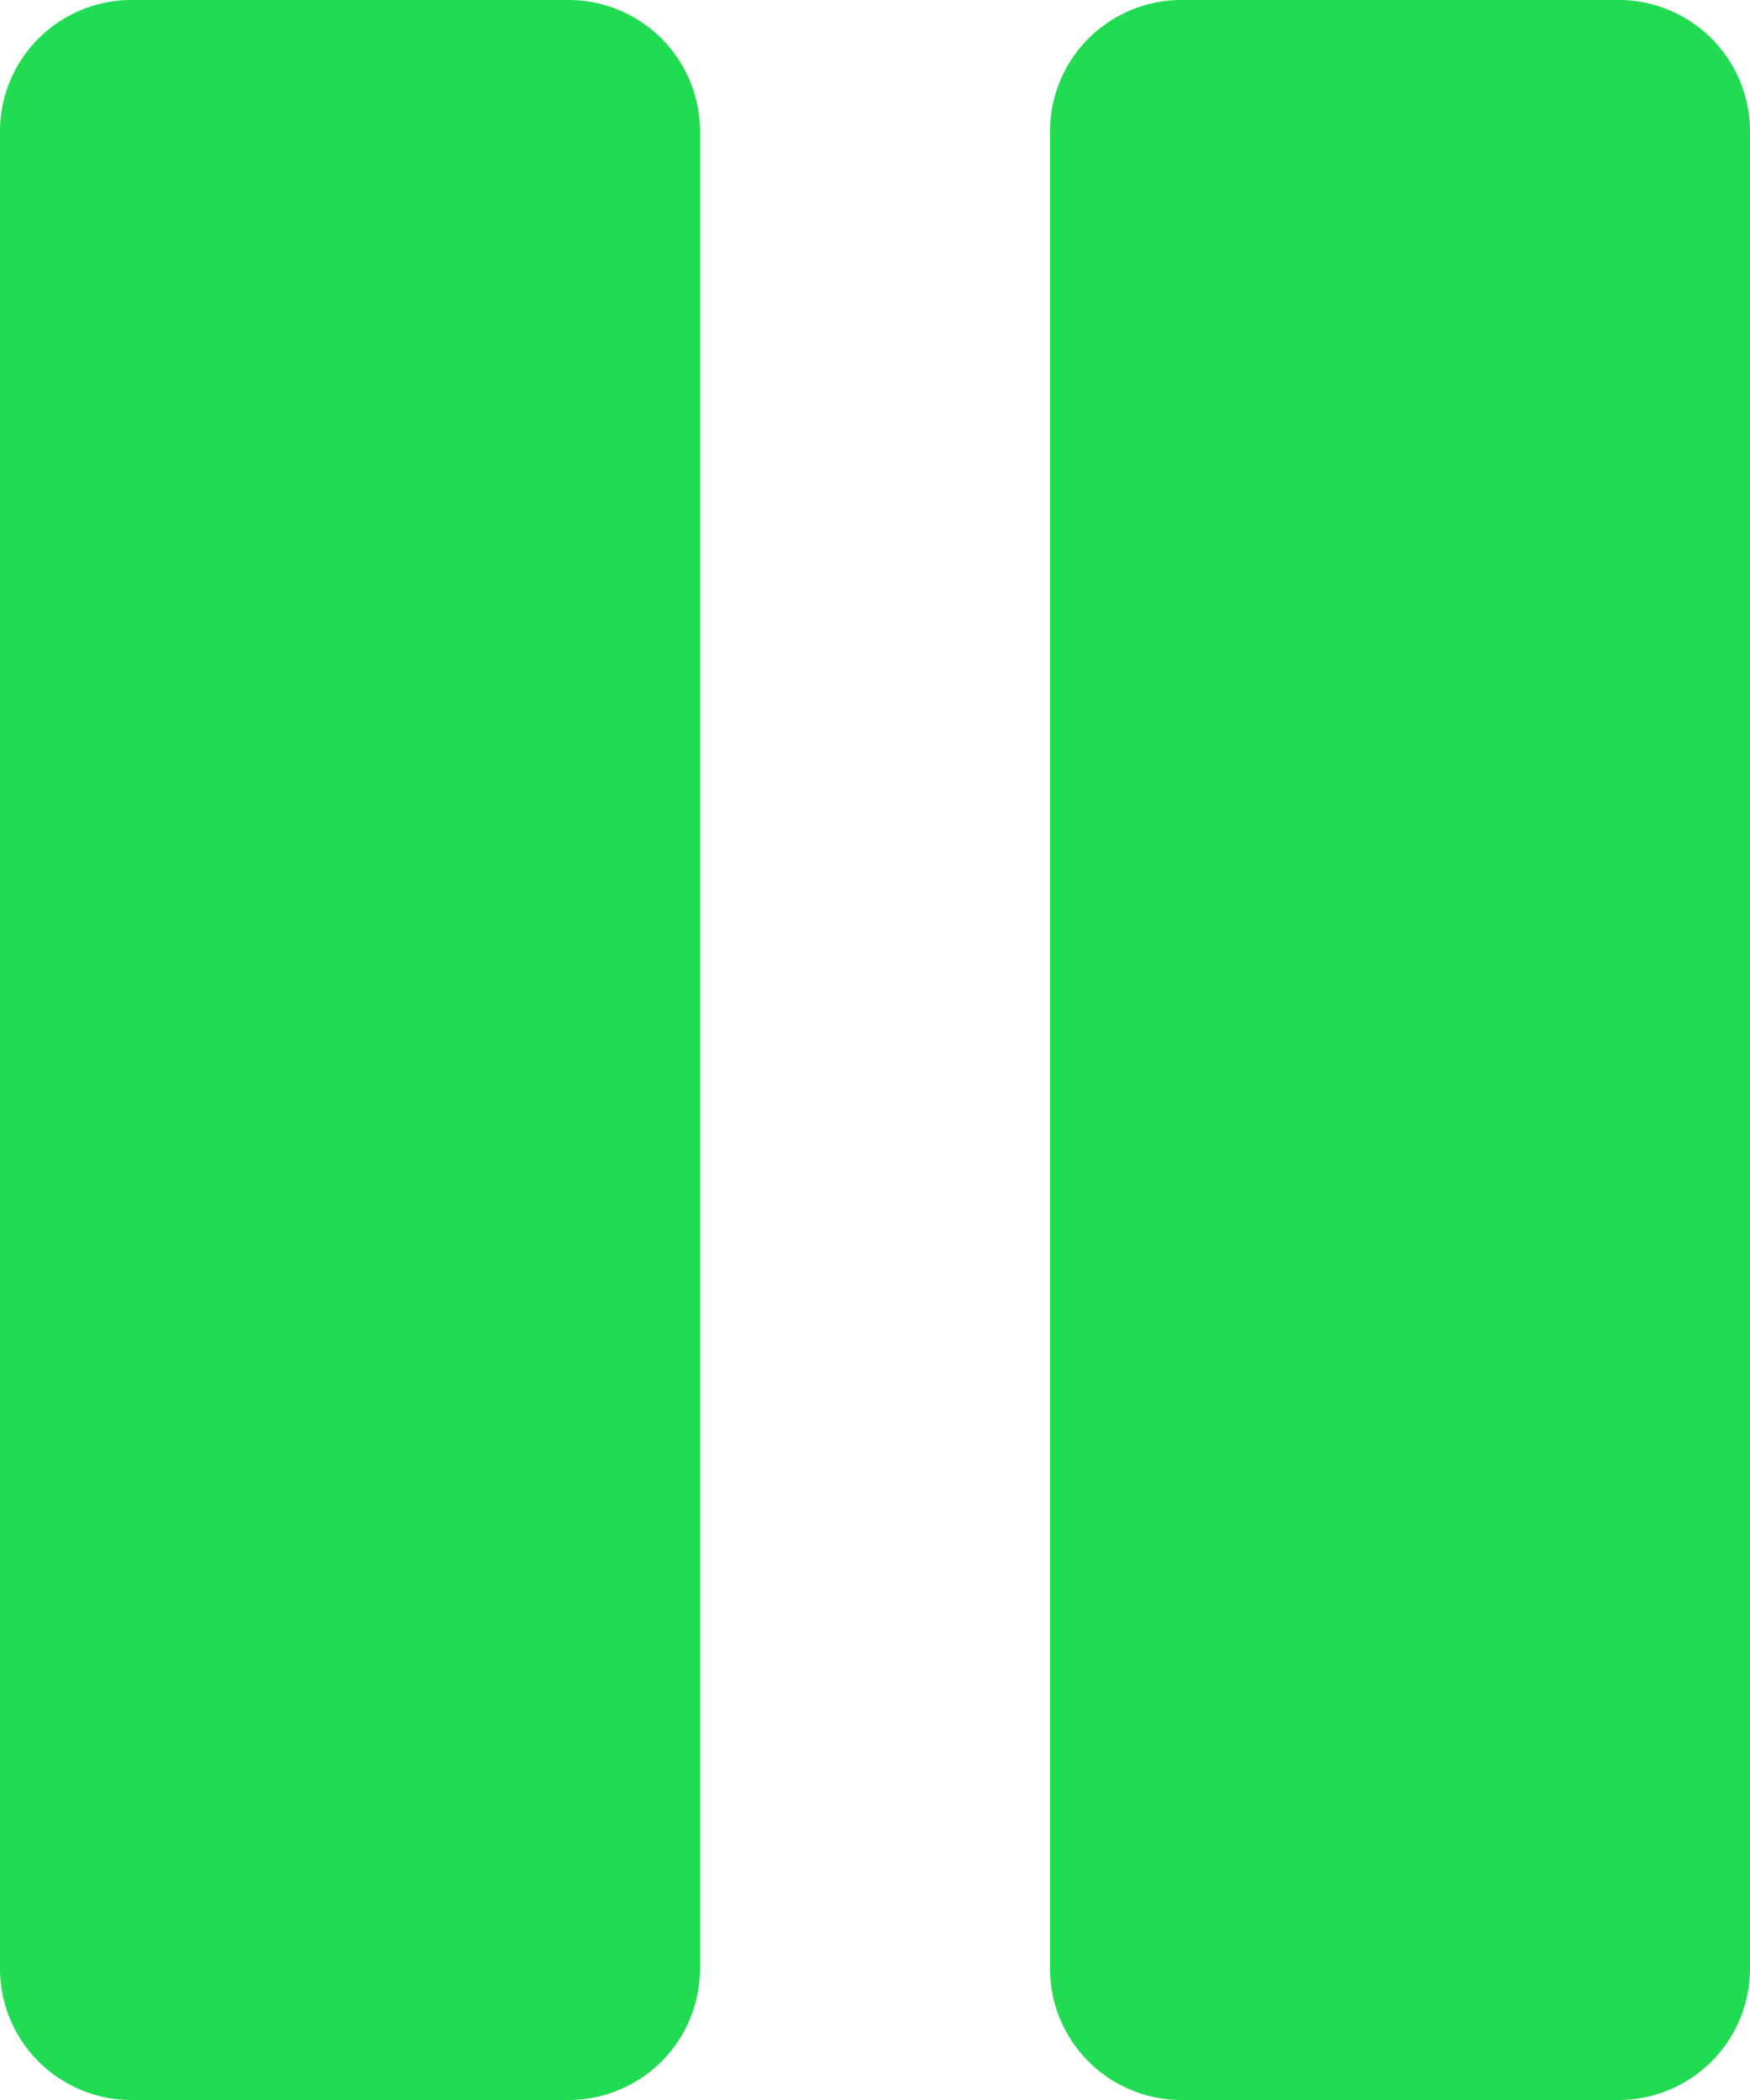 <svg xmlns="http://www.w3.org/2000/svg" width="70" height="84" viewBox="0 0 70 84">
  <g id="pause" transform="translate(-42.667)">
    <g id="Group_14" data-name="Group 14" transform="translate(42.667)">
      <g id="Group_13" data-name="Group 13">
        <path id="Path_587" data-name="Path 587" d="M65.417,0h-17.5a5.256,5.256,0,0,0-5.25,5.25v73.5A5.256,5.256,0,0,0,47.917,84h17.5a5.256,5.256,0,0,0,5.25-5.25V5.25A5.257,5.257,0,0,0,65.417,0Z" transform="translate(-42.667)" fill="#21dc52"/>
      </g>
    </g>
    <g id="Group_16" data-name="Group 16" transform="translate(84.667)">
      <g id="Group_15" data-name="Group 15">
        <path id="Path_588" data-name="Path 588" d="M321.417,0h-17.5a5.256,5.256,0,0,0-5.25,5.25v73.5a5.256,5.256,0,0,0,5.25,5.25h17.5a5.256,5.256,0,0,0,5.25-5.25V5.25A5.257,5.257,0,0,0,321.417,0Z" transform="translate(-298.667)" fill="#21dc52"/>
      </g>
    </g>
  </g>
</svg>
